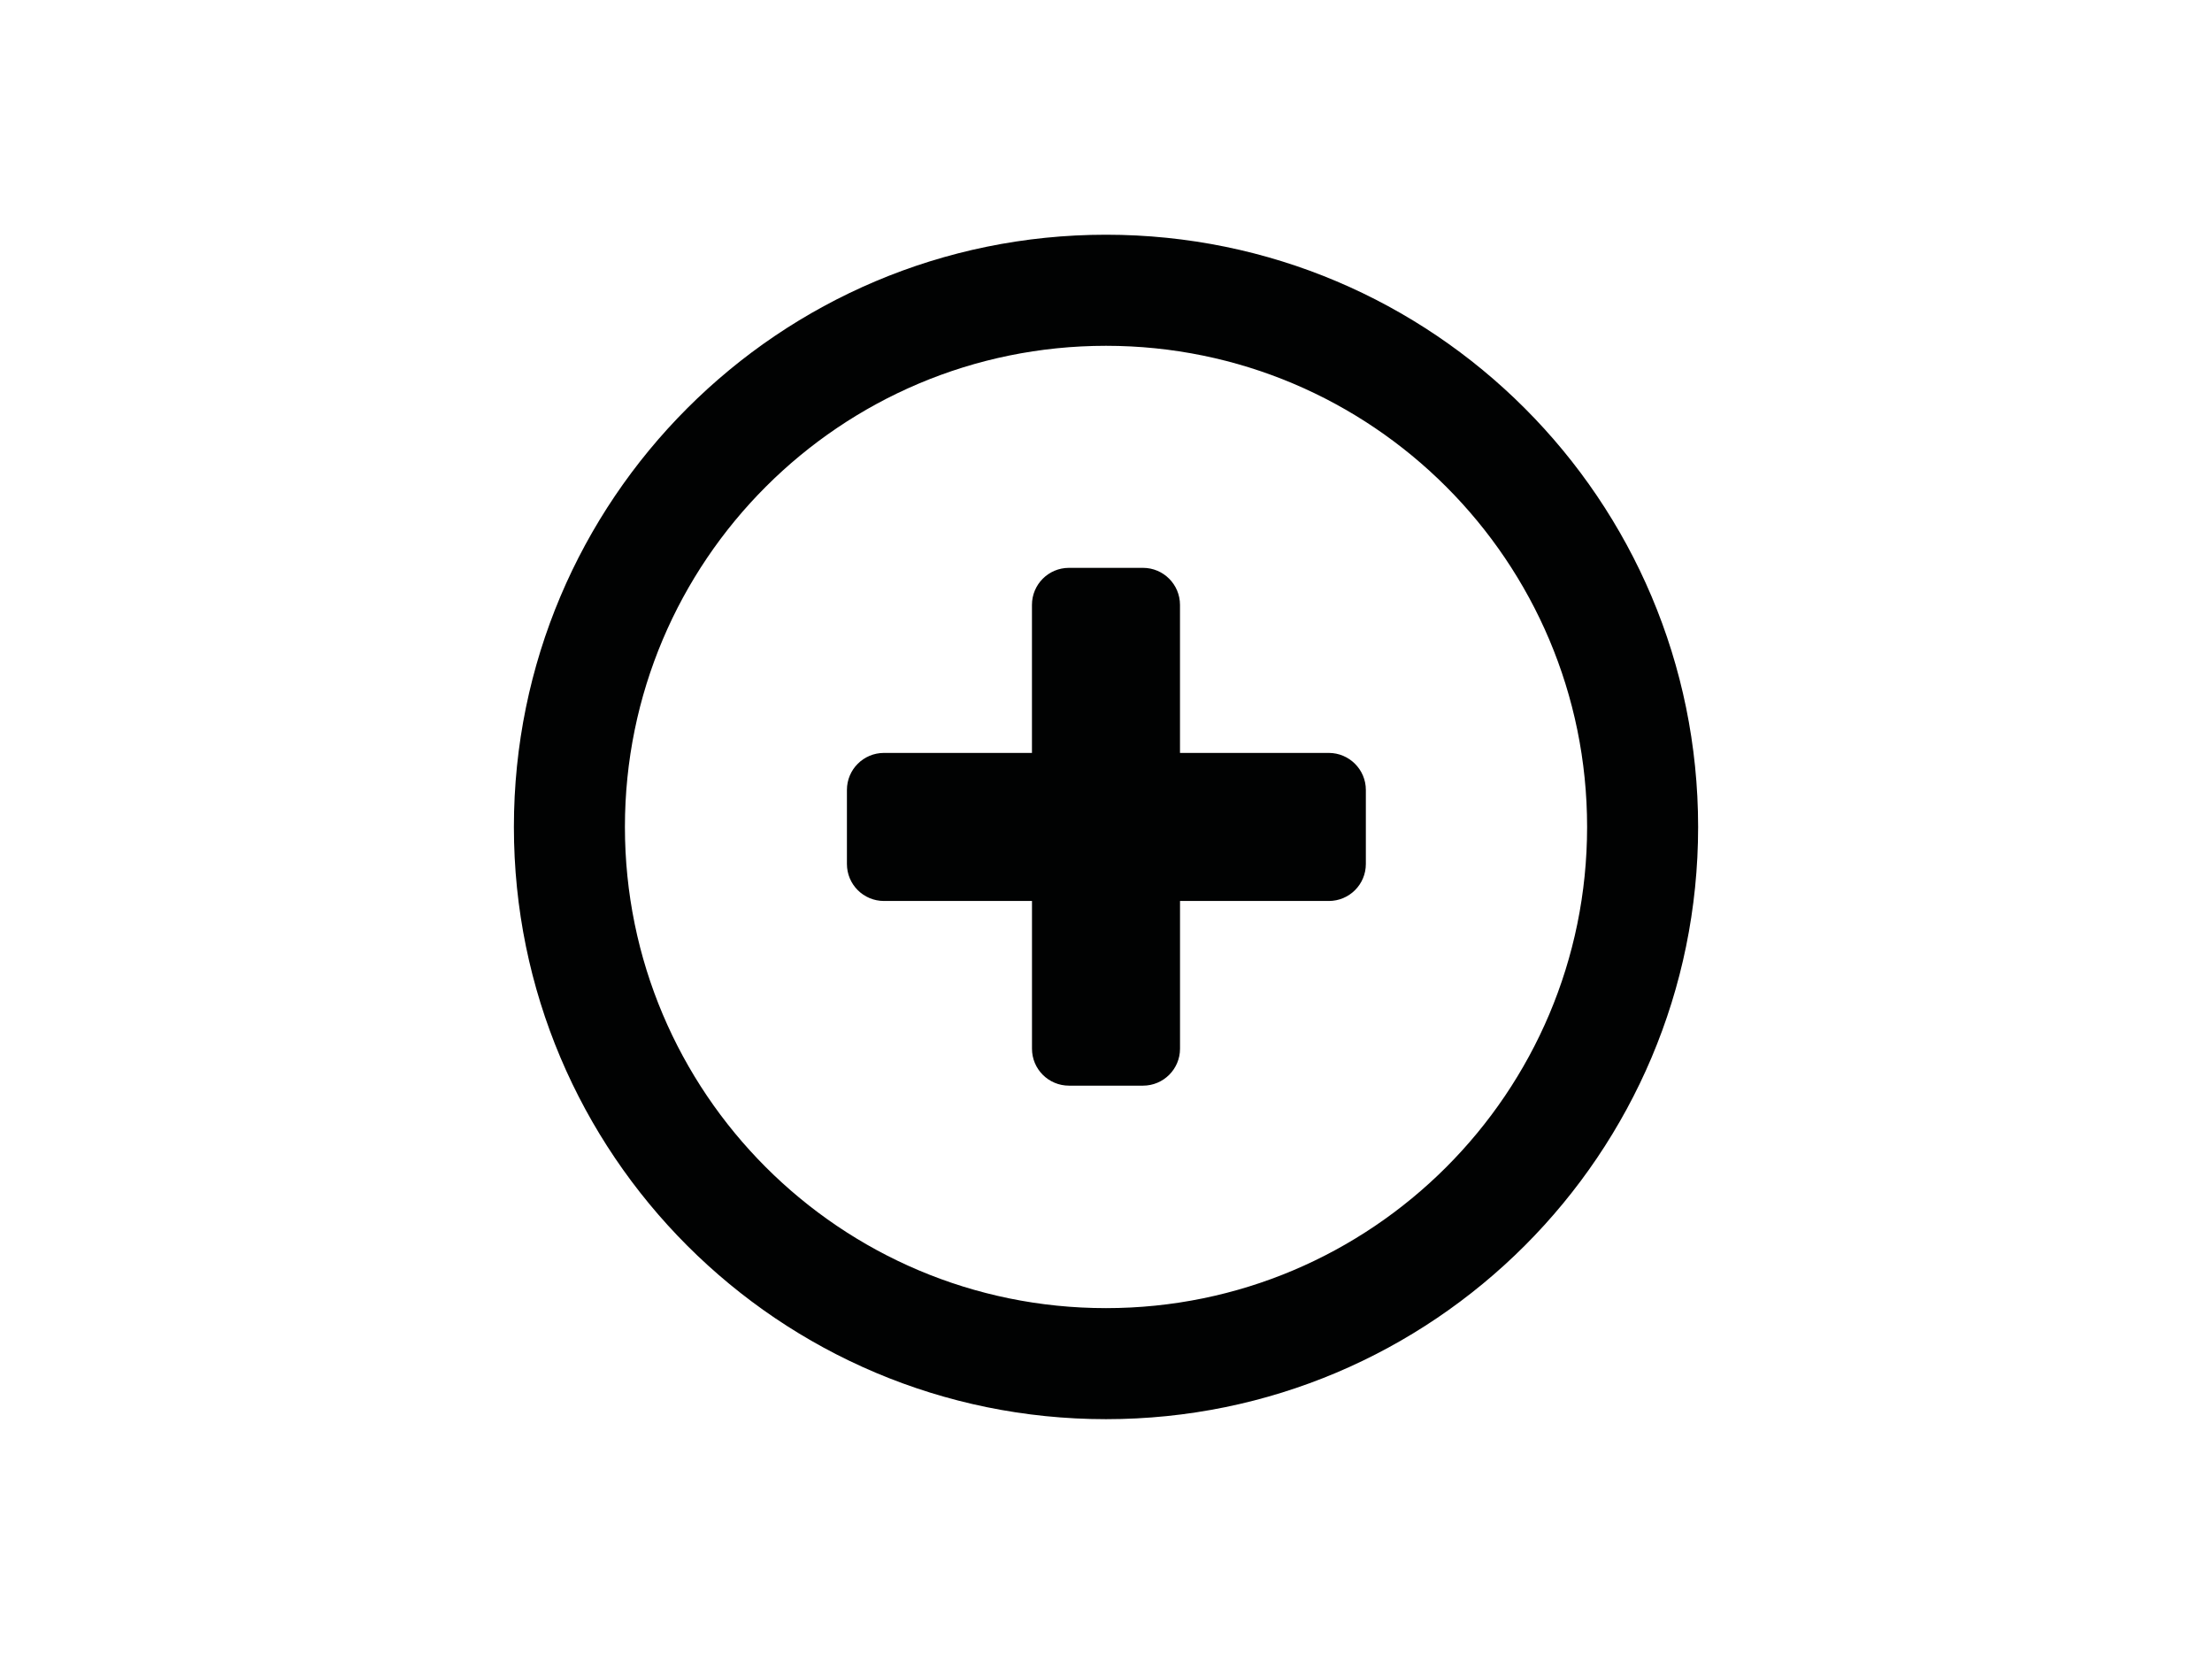 <?xml version="1.0" encoding="utf-8"?>
<!-- Generator: Adobe Illustrator 16.0.0, SVG Export Plug-In . SVG Version: 6.00 Build 0)  -->
<!DOCTYPE svg PUBLIC "-//W3C//DTD SVG 1.1//EN" "http://www.w3.org/Graphics/SVG/1.1/DTD/svg11.dtd">
<svg version="1.1" id="Capa_1" xmlns="http://www.w3.org/2000/svg" xmlns:xlink="http://www.w3.org/1999/xlink" x="0px" y="0px"
	 width="459.5px" height="343.5px" viewBox="0 0 459.5 343.5" enable-background="new 0 0 459.5 343.5" xml:space="preserve">
<g>
	<path fill="#010202" d="M229.752,48.75c-67.938,0-123,55.072-123,123c0,67.938,55.062,123,123,123c67.924,0,123-55.062,123-123
		C352.745,103.822,297.676,48.75,229.752,48.75z M229.752,271.688c-55.199,0-99.938-44.738-99.938-99.938
		c0-55.196,44.738-99.93,99.938-99.93c55.186,0,99.938,44.734,99.938,99.93C329.689,226.949,284.938,271.688,229.752,271.688z
		 M276.028,156.375H245.12v-30.75c0-4.242-3.445-7.688-7.688-7.688h-15.375c-4.248,0-7.688,3.445-7.688,7.688v30.75h-30.736
		c-4.262,0-7.701,3.445-7.701,7.688v15.375c0,4.256,3.439,7.688,7.701,7.688h30.743v30.682c0,4.241,3.433,7.673,7.688,7.673h15.375
		c4.242,0,7.688-3.432,7.688-7.673v-30.682h30.901c4.262,0,7.702-3.432,7.702-7.688v-15.375
		C283.73,159.827,280.271,156.375,276.028,156.375z"/>
</g>
</svg>
